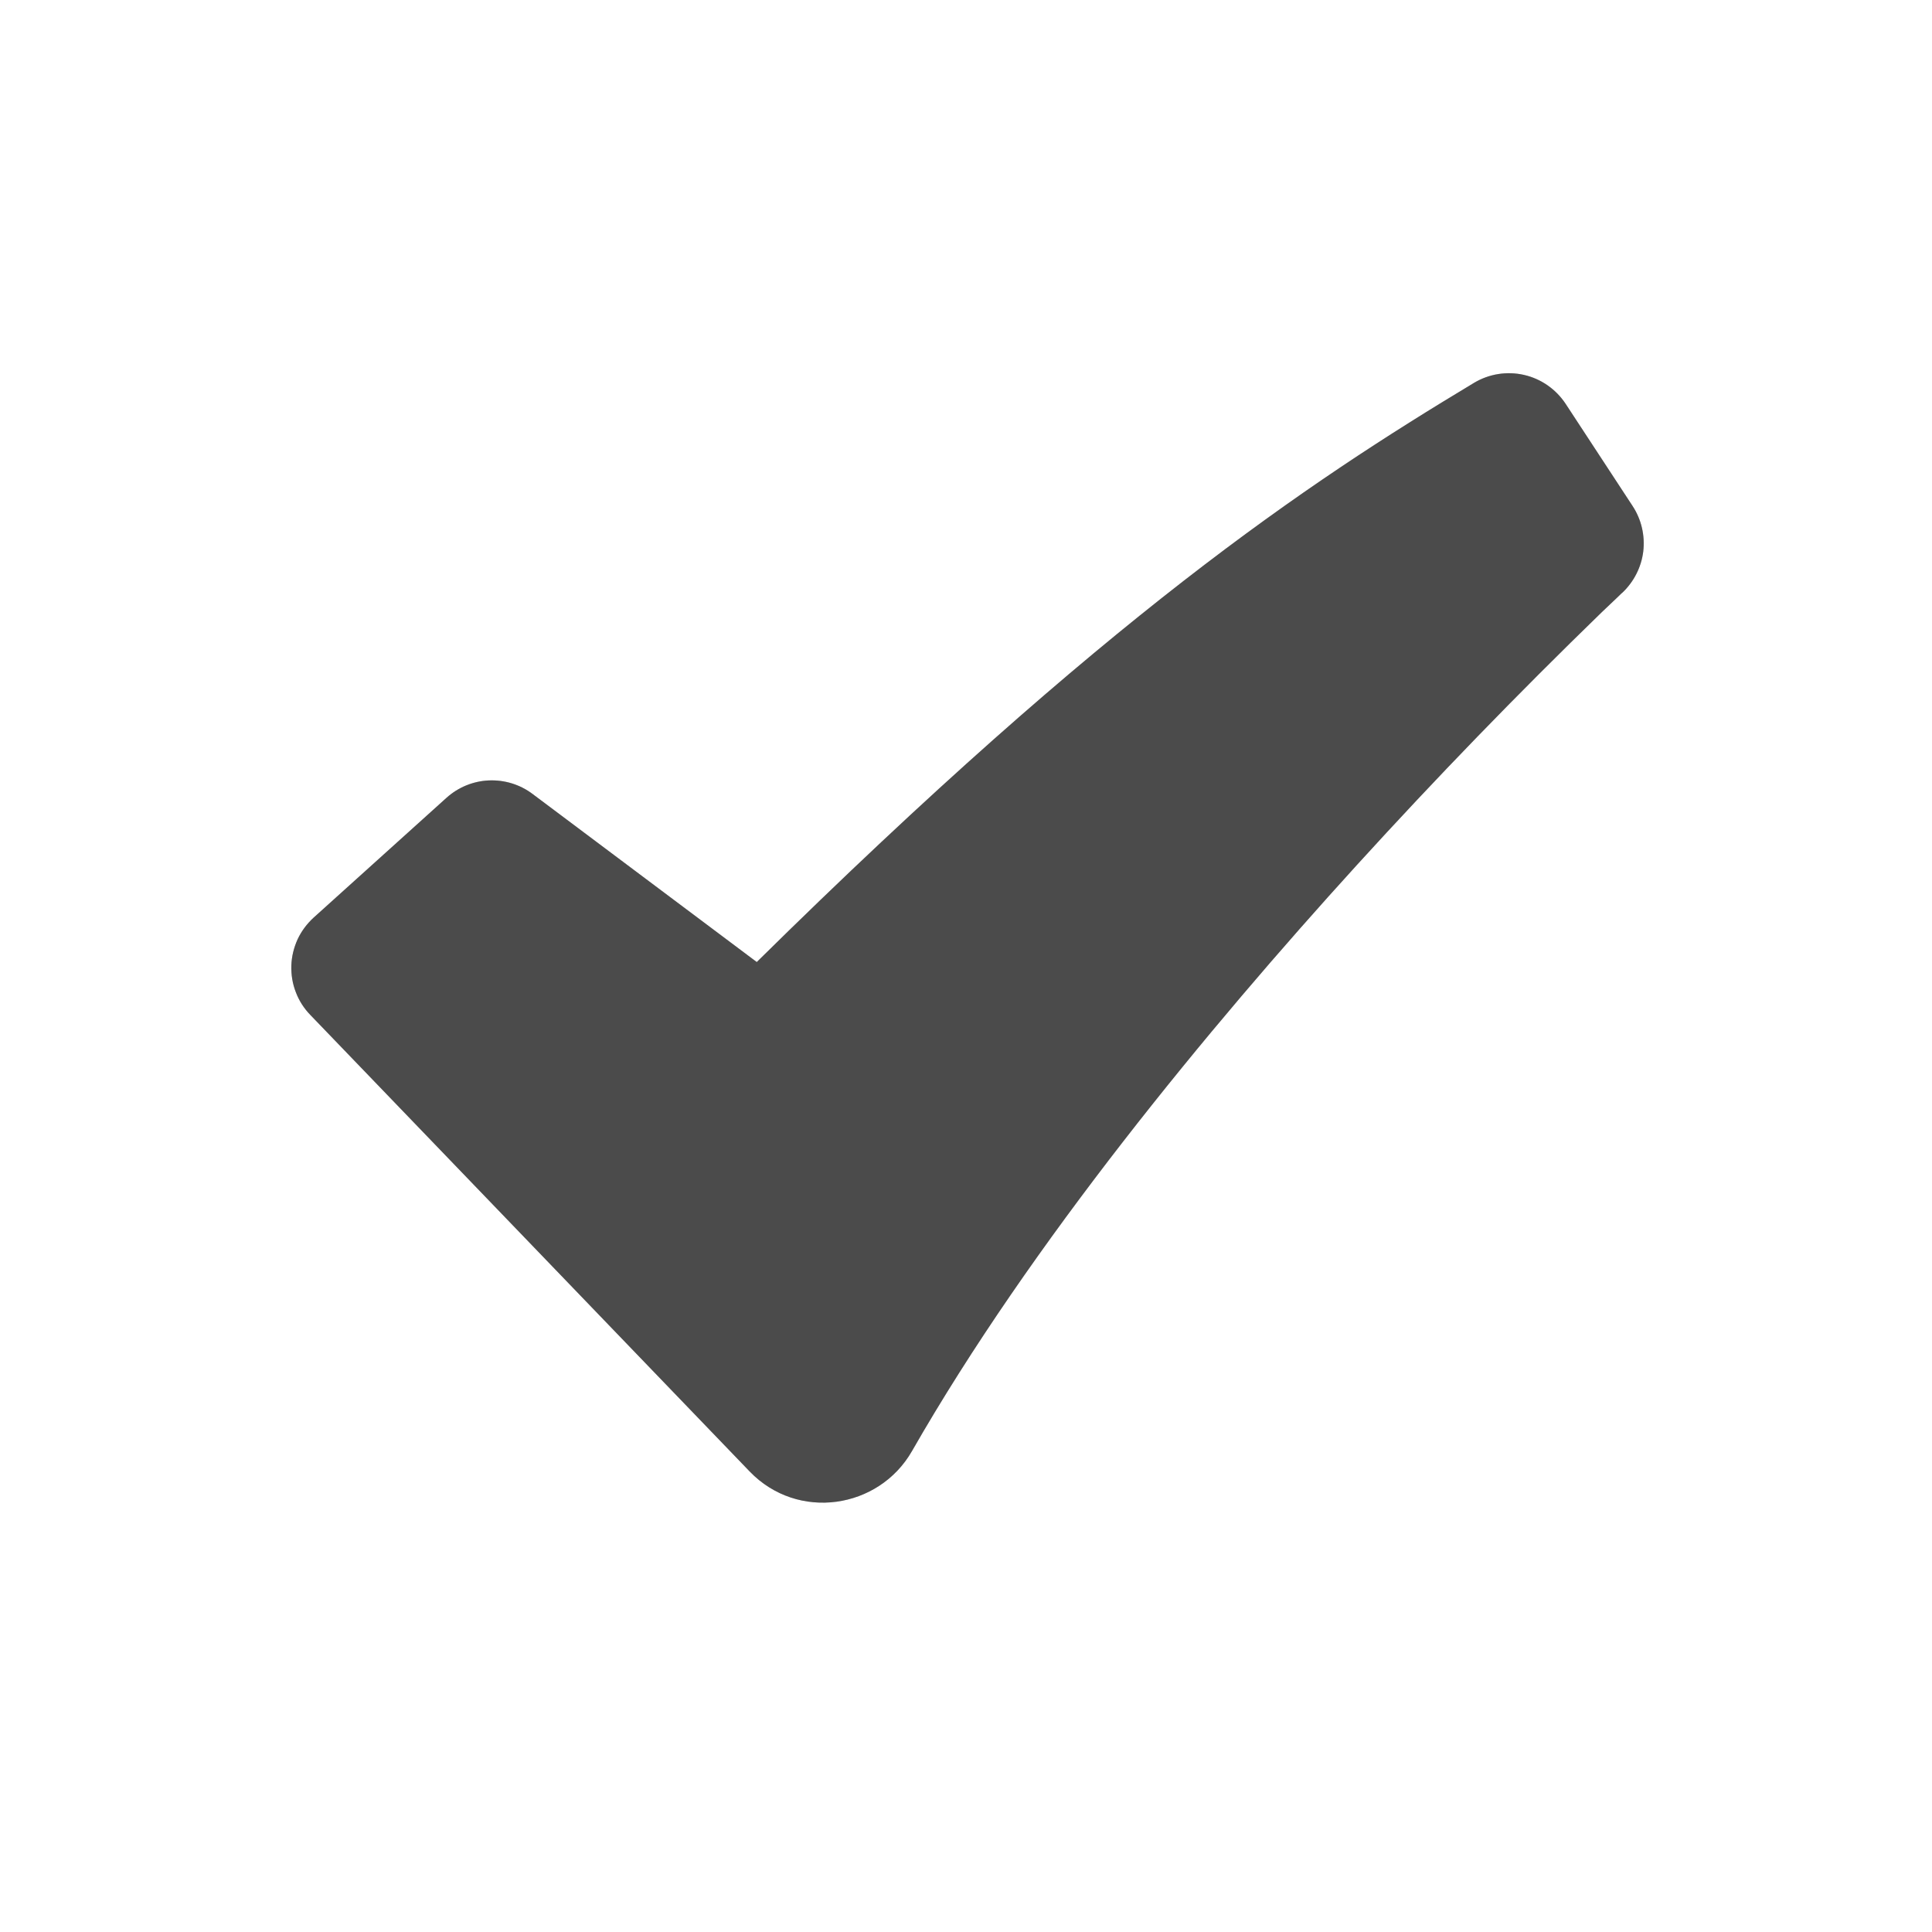 <svg width="20" height="20" viewBox="0 0 20 20" fill="none" xmlns="http://www.w3.org/2000/svg">
<path fill-rule="evenodd" clip-rule="evenodd" d="M15.258 3.964C15.414 3.87 15.6 3.841 15.776 3.881C15.953 3.921 16.107 4.029 16.207 4.18L16.901 5.239C16.992 5.378 17.03 5.544 17.011 5.708C16.991 5.872 16.913 6.024 16.793 6.137L16.79 6.139L16.78 6.148L16.741 6.186L16.583 6.336C15.71 7.183 14.863 8.057 14.044 8.957C12.503 10.651 10.673 12.869 9.441 15.021C9.098 15.621 8.258 15.75 7.76 15.232L3.212 10.506C3.146 10.438 3.095 10.358 3.062 10.27C3.028 10.183 3.013 10.089 3.016 9.995C3.019 9.901 3.042 9.809 3.081 9.723C3.121 9.638 3.178 9.562 3.247 9.499L4.622 8.259C4.743 8.15 4.898 8.086 5.06 8.079C5.223 8.072 5.383 8.121 5.513 8.219L7.834 9.959C11.459 6.384 13.515 5.012 15.258 3.964Z" fill="#767676"/>
<path fill-rule="evenodd" clip-rule="evenodd" d="M15.258 3.964C15.414 3.87 15.6 3.841 15.776 3.881C15.953 3.921 16.107 4.029 16.207 4.18L16.901 5.239C16.992 5.378 17.03 5.544 17.011 5.708C16.991 5.872 16.913 6.024 16.793 6.137L16.79 6.139L16.78 6.148L16.741 6.186L16.583 6.336C15.71 7.183 14.863 8.057 14.044 8.957C12.503 10.651 10.673 12.869 9.441 15.021C9.098 15.621 8.258 15.75 7.76 15.232L3.212 10.506C3.146 10.438 3.095 10.358 3.062 10.27C3.028 10.183 3.013 10.089 3.016 9.995C3.019 9.901 3.042 9.809 3.081 9.723C3.121 9.638 3.178 9.562 3.247 9.499L4.622 8.259C4.743 8.15 4.898 8.086 5.06 8.079C5.223 8.072 5.383 8.121 5.513 8.219L7.834 9.959C11.459 6.384 13.515 5.012 15.258 3.964Z" fill="black" fill-opacity="0.2"/>
<path fill-rule="evenodd" clip-rule="evenodd" d="M15.258 3.964C15.414 3.87 15.6 3.841 15.776 3.881C15.953 3.921 16.107 4.029 16.207 4.18L16.901 5.239C16.992 5.378 17.03 5.544 17.011 5.708C16.991 5.872 16.913 6.024 16.793 6.137L16.79 6.139L16.78 6.148L16.741 6.186L16.583 6.336C15.71 7.183 14.863 8.057 14.044 8.957C12.503 10.651 10.673 12.869 9.441 15.021C9.098 15.621 8.258 15.75 7.76 15.232L3.212 10.506C3.146 10.438 3.095 10.358 3.062 10.27C3.028 10.183 3.013 10.089 3.016 9.995C3.019 9.901 3.042 9.809 3.081 9.723C3.121 9.638 3.178 9.562 3.247 9.499L4.622 8.259C4.743 8.15 4.898 8.086 5.06 8.079C5.223 8.072 5.383 8.121 5.513 8.219L7.834 9.959C11.459 6.384 13.515 5.012 15.258 3.964Z" fill="black" fill-opacity="0.2"/>
</svg>

